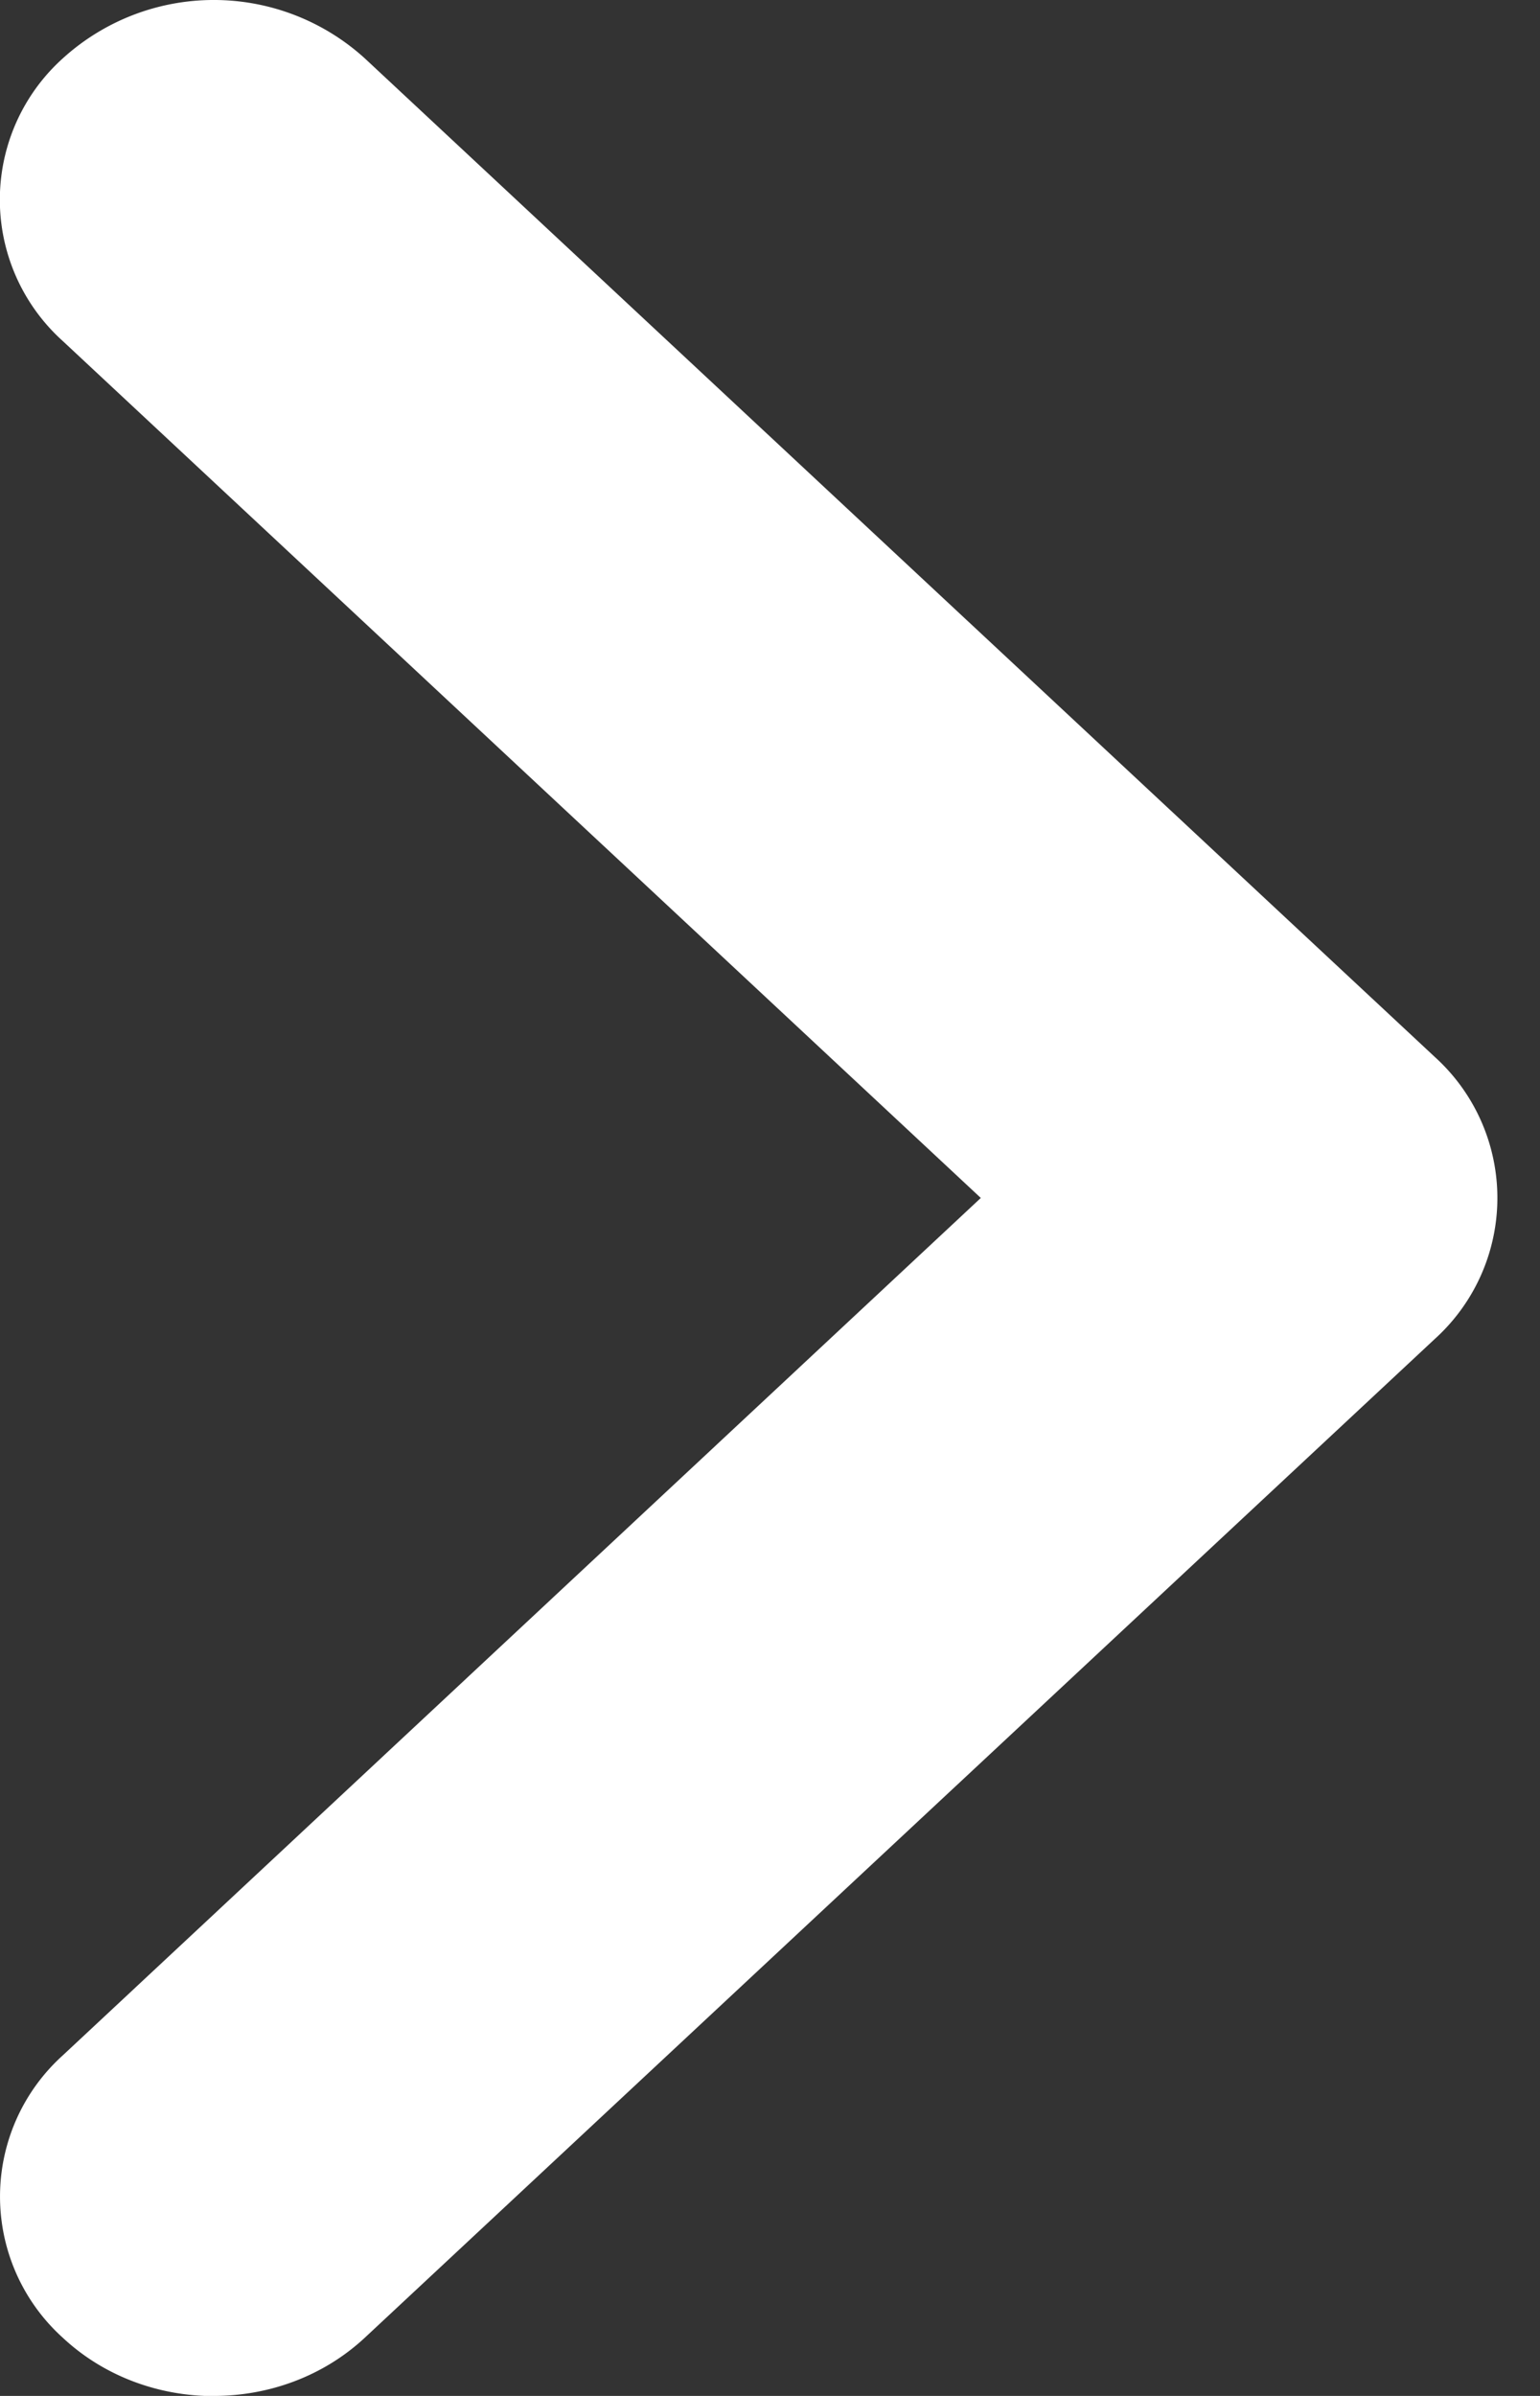 <svg xmlns="http://www.w3.org/2000/svg" width="9" height="14" viewBox="0 0 9 14">
    <rect x="0" y="0" width="9" height="14" fill="#333333" stroke="none"/>
    <path fill="#FFF" fill-rule="evenodd" d="M1.25 14c.32 0 .64-.114.884-.342l6.25-5.833a1.111 1.111 0 0 0 0-1.65L2.133.342a1.312 1.312 0 0 0-1.767 0 1.111 1.111 0 0 0 0 1.65L5.732 7 .367 12.01a1.111 1.111 0 0 0 0 1.65c.243.227.563.341.883.341"/>
</svg>
